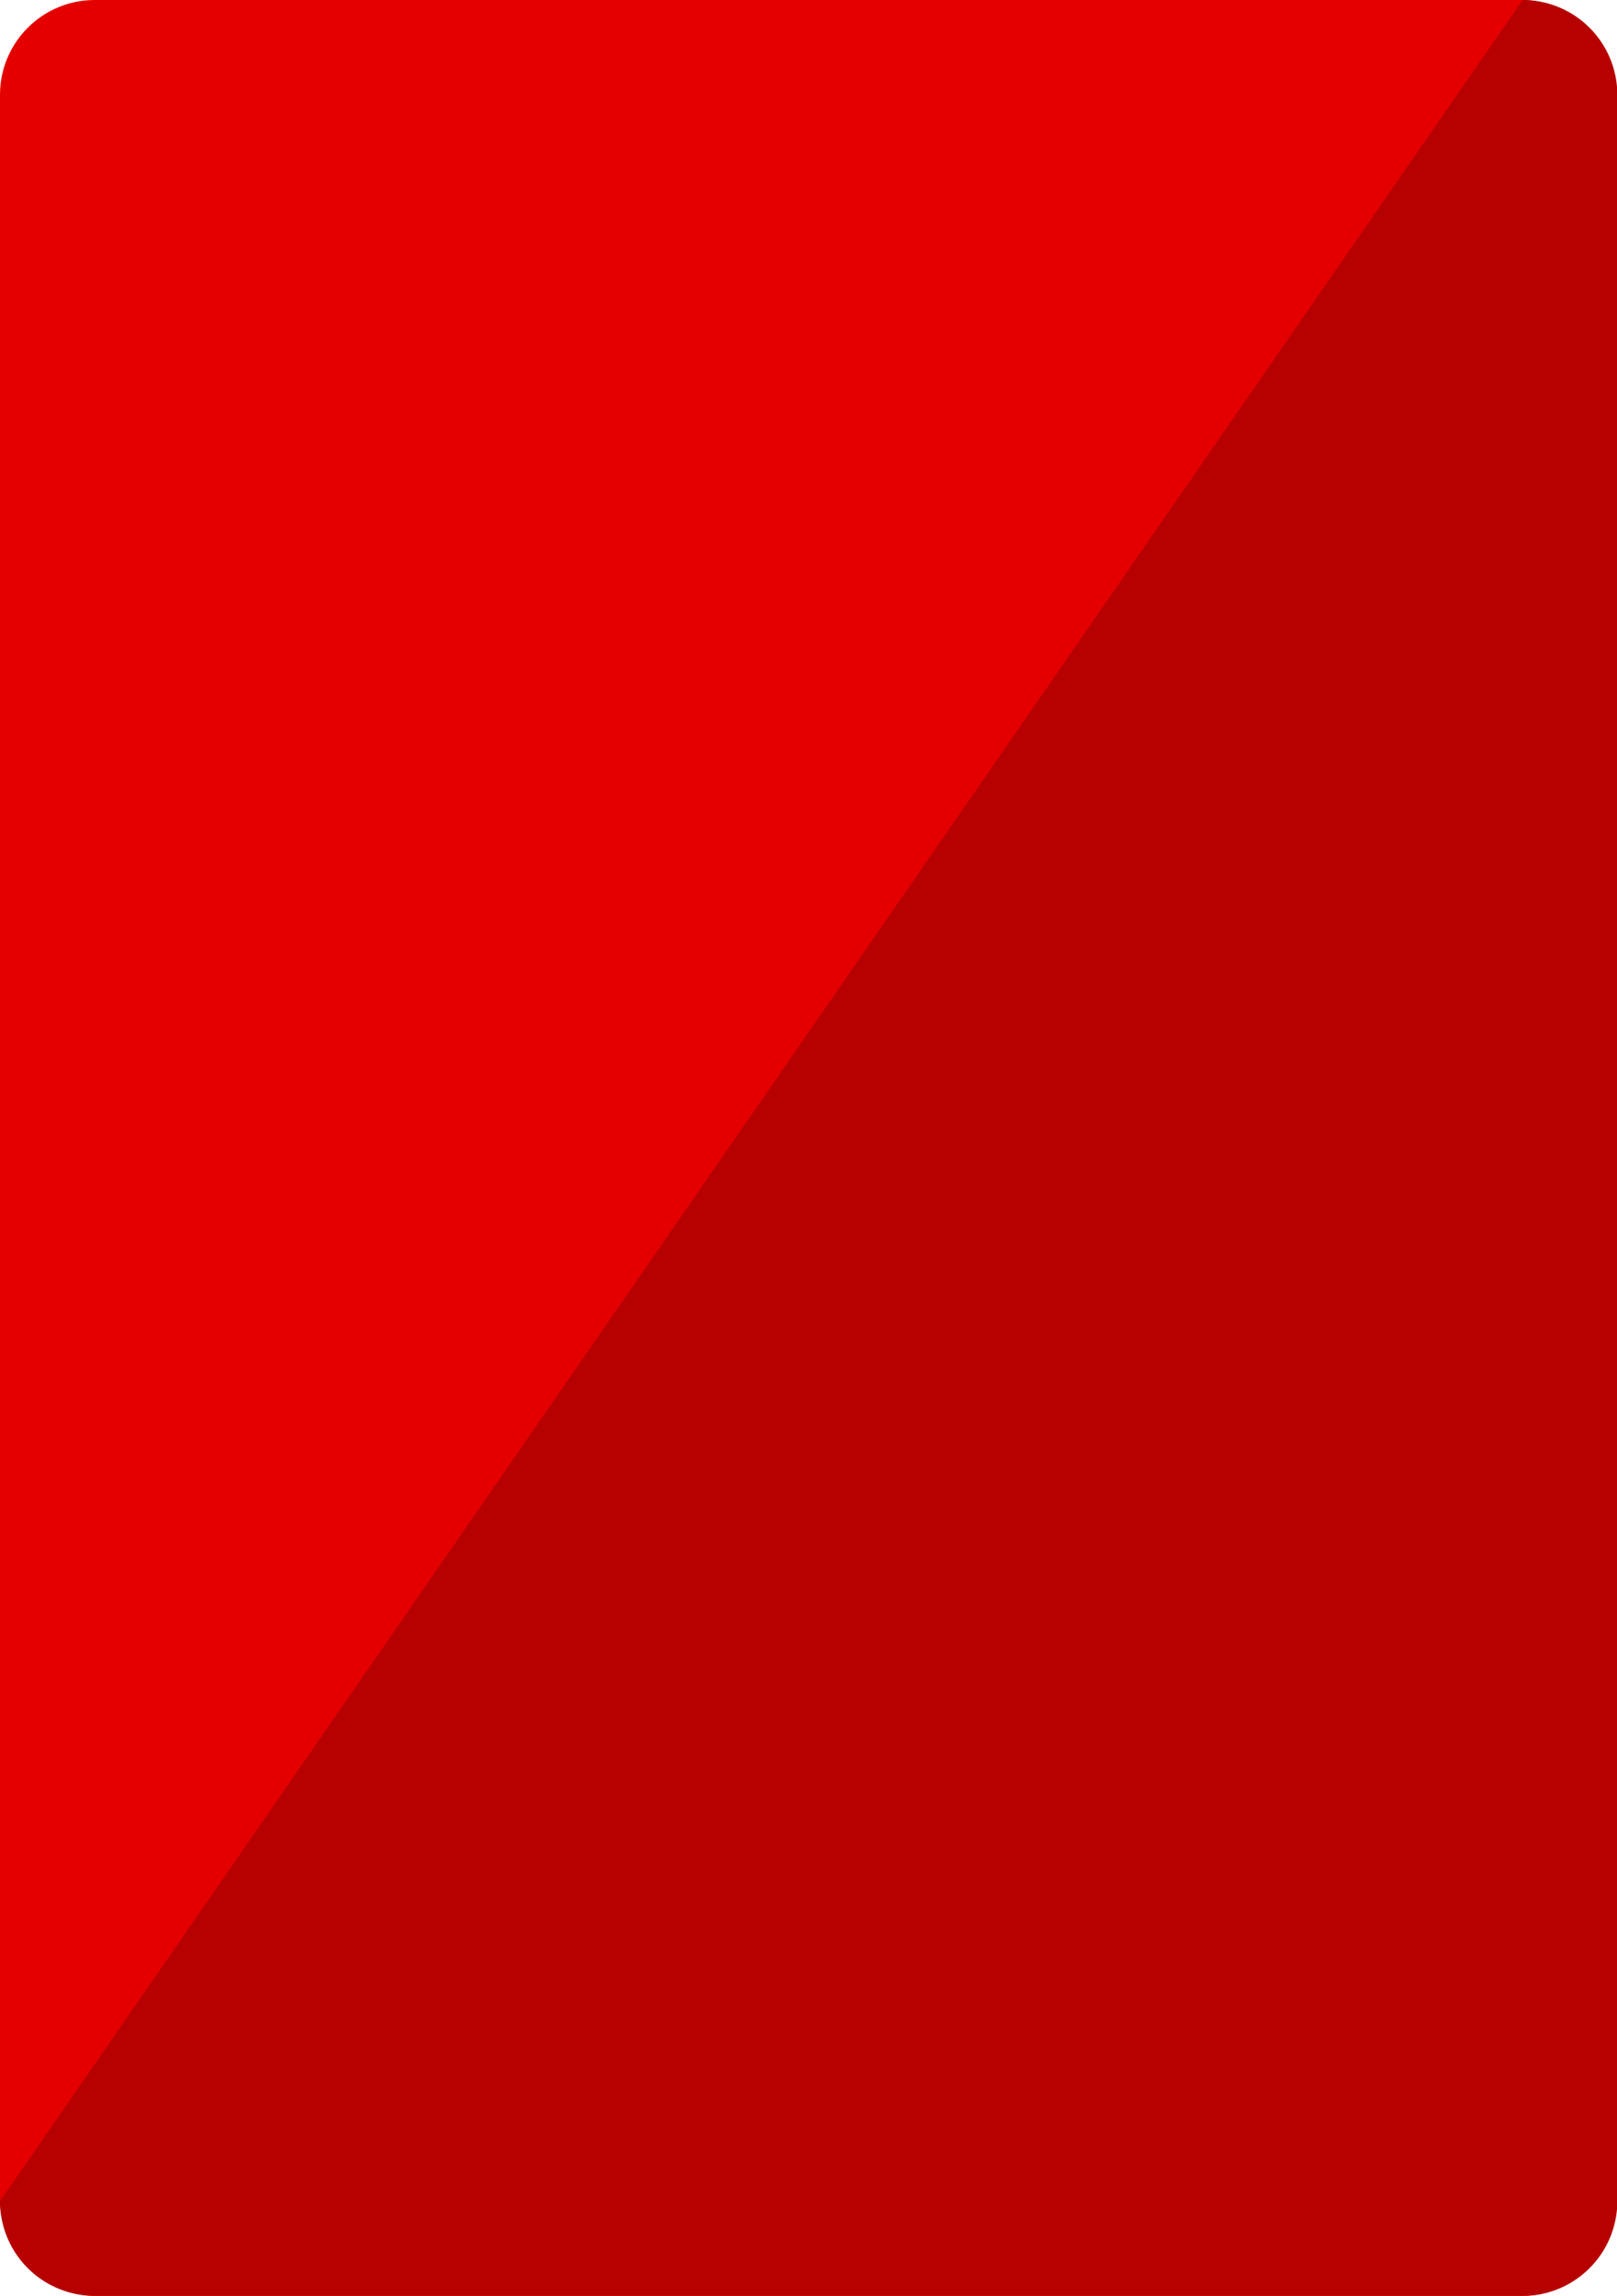 <svg xmlns="http://www.w3.org/2000/svg" viewBox="0 0 211.34 300">
  <defs>
    <style>
      .cls-1 {
        fill: #e50000;
      }

      .cls-2 {
        fill: #b70000;
      }
    </style>
  </defs>
  <title>Red card</title>
  <g id="Layer_2" data-name="Layer 2">
    <g id="Layer_1-2" data-name="Layer 1">
      <g>
        <rect class="cls-1" width="211.34" height="300" rx="12.38" ry="12.38"/>
        <path class="cls-2" d="M199,0a12.38,12.38,0,0,1,12.38,12.38V287.62A12.38,12.38,0,0,1,199,300H12.38A12.38,12.38,0,0,1,0,287.62"/>
      </g>
    </g>
  </g>
</svg>
